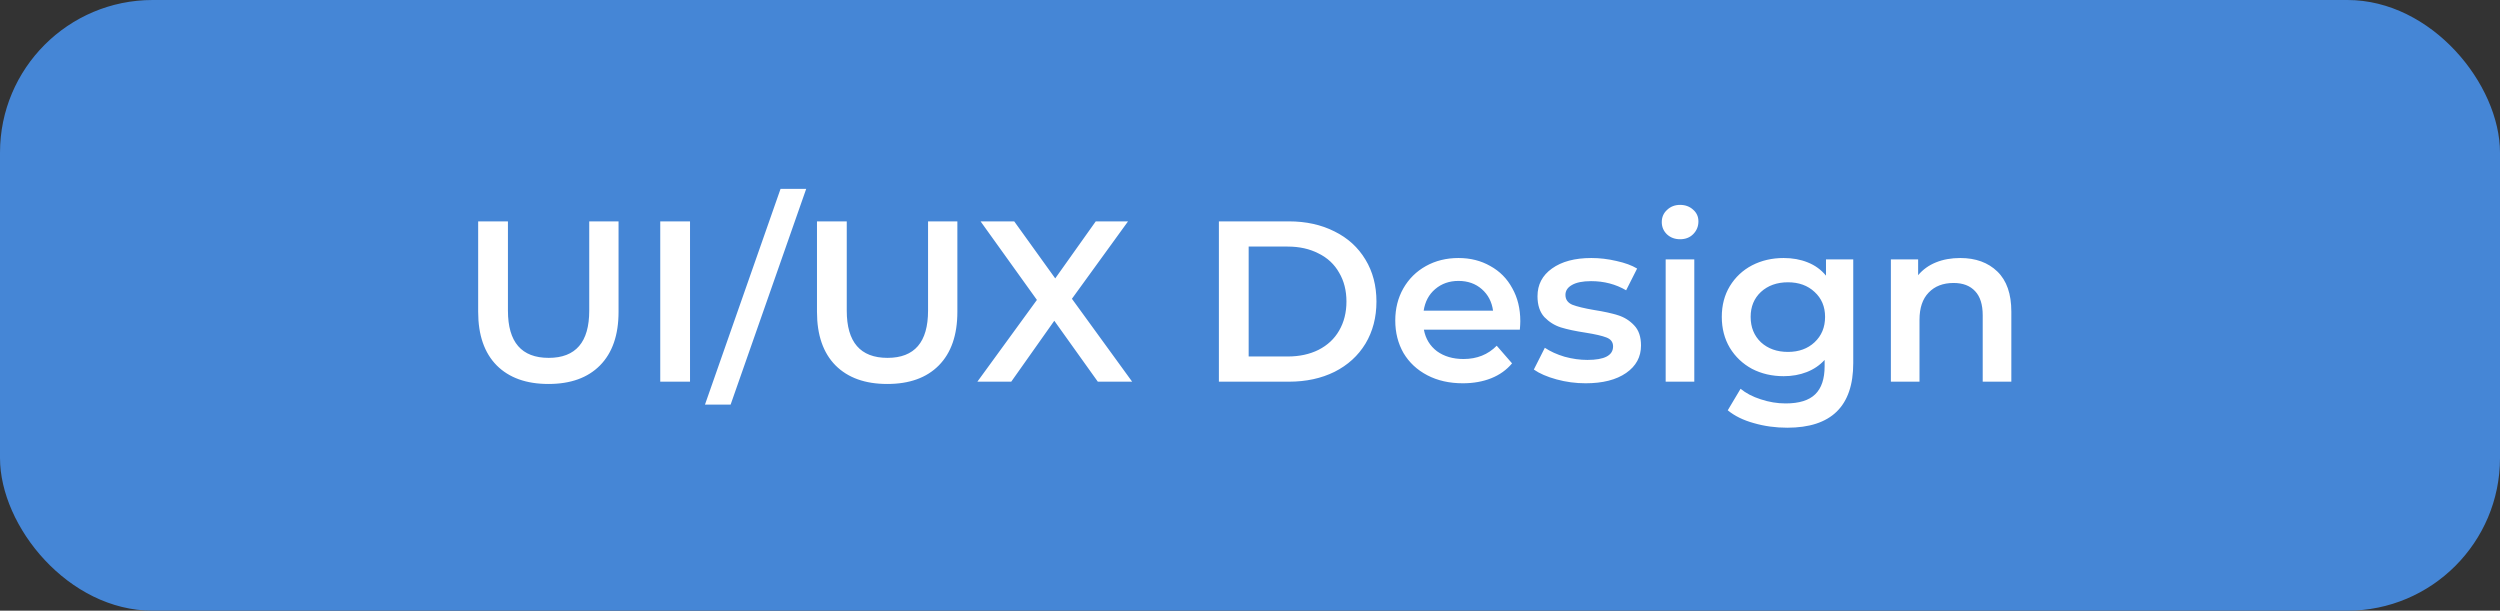 <svg width="131" height="32" viewBox="0 0 131 32" fill="none" xmlns="http://www.w3.org/2000/svg">
<rect x="0" y="0" width="131" height="32" fill="#333333" stroke="none"/>
<rect width="131" height="32" rx="8" fill="#4586D6"/>
<path d="M28.74 20.12C27.58 20.12 26.676 19.796 26.028 19.148C25.38 18.492 25.056 17.556 25.056 16.34V11.6H26.616V16.28C26.616 17.928 27.328 18.752 28.752 18.752C30.168 18.752 30.876 17.928 30.876 16.28V11.6H32.412V16.34C32.412 17.556 32.088 18.492 31.44 19.148C30.8 19.796 29.9 20.12 28.74 20.12ZM34.597 11.6H36.157V20H34.597V11.6ZM40.901 9.896H42.245L38.285 21.2H36.941L40.901 9.896ZM46.494 20.12C45.334 20.12 44.43 19.796 43.782 19.148C43.134 18.492 42.81 17.556 42.81 16.34V11.6H44.37V16.28C44.37 17.928 45.082 18.752 46.506 18.752C47.922 18.752 48.63 17.928 48.63 16.28V11.6H50.166V16.34C50.166 17.556 49.842 18.492 49.194 19.148C48.554 19.796 47.654 20.12 46.494 20.12ZM57.526 20L55.245 16.808L52.989 20H51.214L54.334 15.716L51.382 11.6H53.145L55.294 14.588L57.417 11.6H59.109L56.169 15.656L59.325 20H57.526ZM63.87 11.6H67.542C68.438 11.6 69.234 11.776 69.93 12.128C70.626 12.472 71.166 12.964 71.55 13.604C71.934 14.236 72.126 14.968 72.126 15.8C72.126 16.632 71.934 17.368 71.55 18.008C71.166 18.64 70.626 19.132 69.93 19.484C69.234 19.828 68.438 20 67.542 20H63.87V11.6ZM67.47 18.68C68.086 18.68 68.626 18.564 69.09 18.332C69.562 18.092 69.922 17.756 70.17 17.324C70.426 16.884 70.554 16.376 70.554 15.8C70.554 15.224 70.426 14.72 70.17 14.288C69.922 13.848 69.562 13.512 69.09 13.28C68.626 13.04 68.086 12.92 67.47 12.92H65.43V18.68H67.47ZM79.664 16.832C79.664 16.936 79.656 17.084 79.64 17.276H74.612C74.7 17.748 74.928 18.124 75.296 18.404C75.672 18.676 76.136 18.812 76.688 18.812C77.392 18.812 77.972 18.58 78.428 18.116L79.232 19.04C78.944 19.384 78.58 19.644 78.14 19.82C77.7 19.996 77.204 20.084 76.652 20.084C75.948 20.084 75.328 19.944 74.792 19.664C74.256 19.384 73.84 18.996 73.544 18.5C73.256 17.996 73.112 17.428 73.112 16.796C73.112 16.172 73.252 15.612 73.532 15.116C73.82 14.612 74.216 14.22 74.72 13.94C75.224 13.66 75.792 13.52 76.424 13.52C77.048 13.52 77.604 13.66 78.092 13.94C78.588 14.212 78.972 14.6 79.244 15.104C79.524 15.6 79.664 16.176 79.664 16.832ZM76.424 14.72C75.944 14.72 75.536 14.864 75.2 15.152C74.872 15.432 74.672 15.808 74.6 16.28H78.236C78.172 15.816 77.976 15.44 77.648 15.152C77.32 14.864 76.912 14.72 76.424 14.72ZM83.085 20.084C82.565 20.084 82.057 20.016 81.561 19.88C81.065 19.744 80.669 19.572 80.373 19.364L80.949 18.224C81.237 18.416 81.581 18.572 81.981 18.692C82.389 18.804 82.789 18.86 83.181 18.86C84.077 18.86 84.525 18.624 84.525 18.152C84.525 17.928 84.409 17.772 84.177 17.684C83.953 17.596 83.589 17.512 83.085 17.432C82.557 17.352 82.125 17.26 81.789 17.156C81.461 17.052 81.173 16.872 80.925 16.616C80.685 16.352 80.565 15.988 80.565 15.524C80.565 14.916 80.817 14.432 81.321 14.072C81.833 13.704 82.521 13.52 83.385 13.52C83.825 13.52 84.265 13.572 84.705 13.676C85.145 13.772 85.505 13.904 85.785 14.072L85.209 15.212C84.665 14.892 84.053 14.732 83.373 14.732C82.933 14.732 82.597 14.8 82.365 14.936C82.141 15.064 82.029 15.236 82.029 15.452C82.029 15.692 82.149 15.864 82.389 15.968C82.637 16.064 83.017 16.156 83.529 16.244C84.041 16.324 84.461 16.416 84.789 16.52C85.117 16.624 85.397 16.8 85.629 17.048C85.869 17.296 85.989 17.648 85.989 18.104C85.989 18.704 85.729 19.184 85.209 19.544C84.689 19.904 83.981 20.084 83.085 20.084ZM87.281 13.592H88.781V20H87.281V13.592ZM88.037 12.536C87.765 12.536 87.537 12.452 87.353 12.284C87.169 12.108 87.077 11.892 87.077 11.636C87.077 11.38 87.169 11.168 87.353 11C87.537 10.824 87.765 10.736 88.037 10.736C88.309 10.736 88.537 10.82 88.721 10.988C88.905 11.148 88.997 11.352 88.997 11.6C88.997 11.864 88.905 12.088 88.721 12.272C88.545 12.448 88.317 12.536 88.037 12.536ZM97.11 13.592V19.028C97.11 21.284 95.958 22.412 93.654 22.412C93.038 22.412 92.454 22.332 91.902 22.172C91.35 22.02 90.894 21.796 90.534 21.5L91.206 20.372C91.486 20.604 91.838 20.788 92.262 20.924C92.694 21.068 93.13 21.14 93.57 21.14C94.274 21.14 94.79 20.98 95.118 20.66C95.446 20.34 95.61 19.852 95.61 19.196V18.86C95.354 19.14 95.042 19.352 94.674 19.496C94.306 19.64 93.902 19.712 93.462 19.712C92.854 19.712 92.302 19.584 91.806 19.328C91.318 19.064 90.93 18.696 90.642 18.224C90.362 17.752 90.222 17.212 90.222 16.604C90.222 15.996 90.362 15.46 90.642 14.996C90.93 14.524 91.318 14.16 91.806 13.904C92.302 13.648 92.854 13.52 93.462 13.52C93.926 13.52 94.346 13.596 94.722 13.748C95.106 13.9 95.426 14.132 95.682 14.444V13.592H97.11ZM93.69 18.44C94.258 18.44 94.722 18.272 95.082 17.936C95.45 17.592 95.634 17.148 95.634 16.604C95.634 16.068 95.45 15.632 95.082 15.296C94.722 14.96 94.258 14.792 93.69 14.792C93.114 14.792 92.642 14.96 92.274 15.296C91.914 15.632 91.734 16.068 91.734 16.604C91.734 17.148 91.914 17.592 92.274 17.936C92.642 18.272 93.114 18.44 93.69 18.44ZM102.718 13.52C103.526 13.52 104.174 13.756 104.662 14.228C105.15 14.7 105.394 15.4 105.394 16.328V20H103.894V16.52C103.894 15.96 103.762 15.54 103.498 15.26C103.234 14.972 102.858 14.828 102.37 14.828C101.818 14.828 101.382 14.996 101.062 15.332C100.742 15.66 100.582 16.136 100.582 16.76V20H99.082V13.592H100.51V14.42C100.758 14.124 101.07 13.9 101.446 13.748C101.822 13.596 102.246 13.52 102.718 13.52Z" fill="white"/>
</svg>
